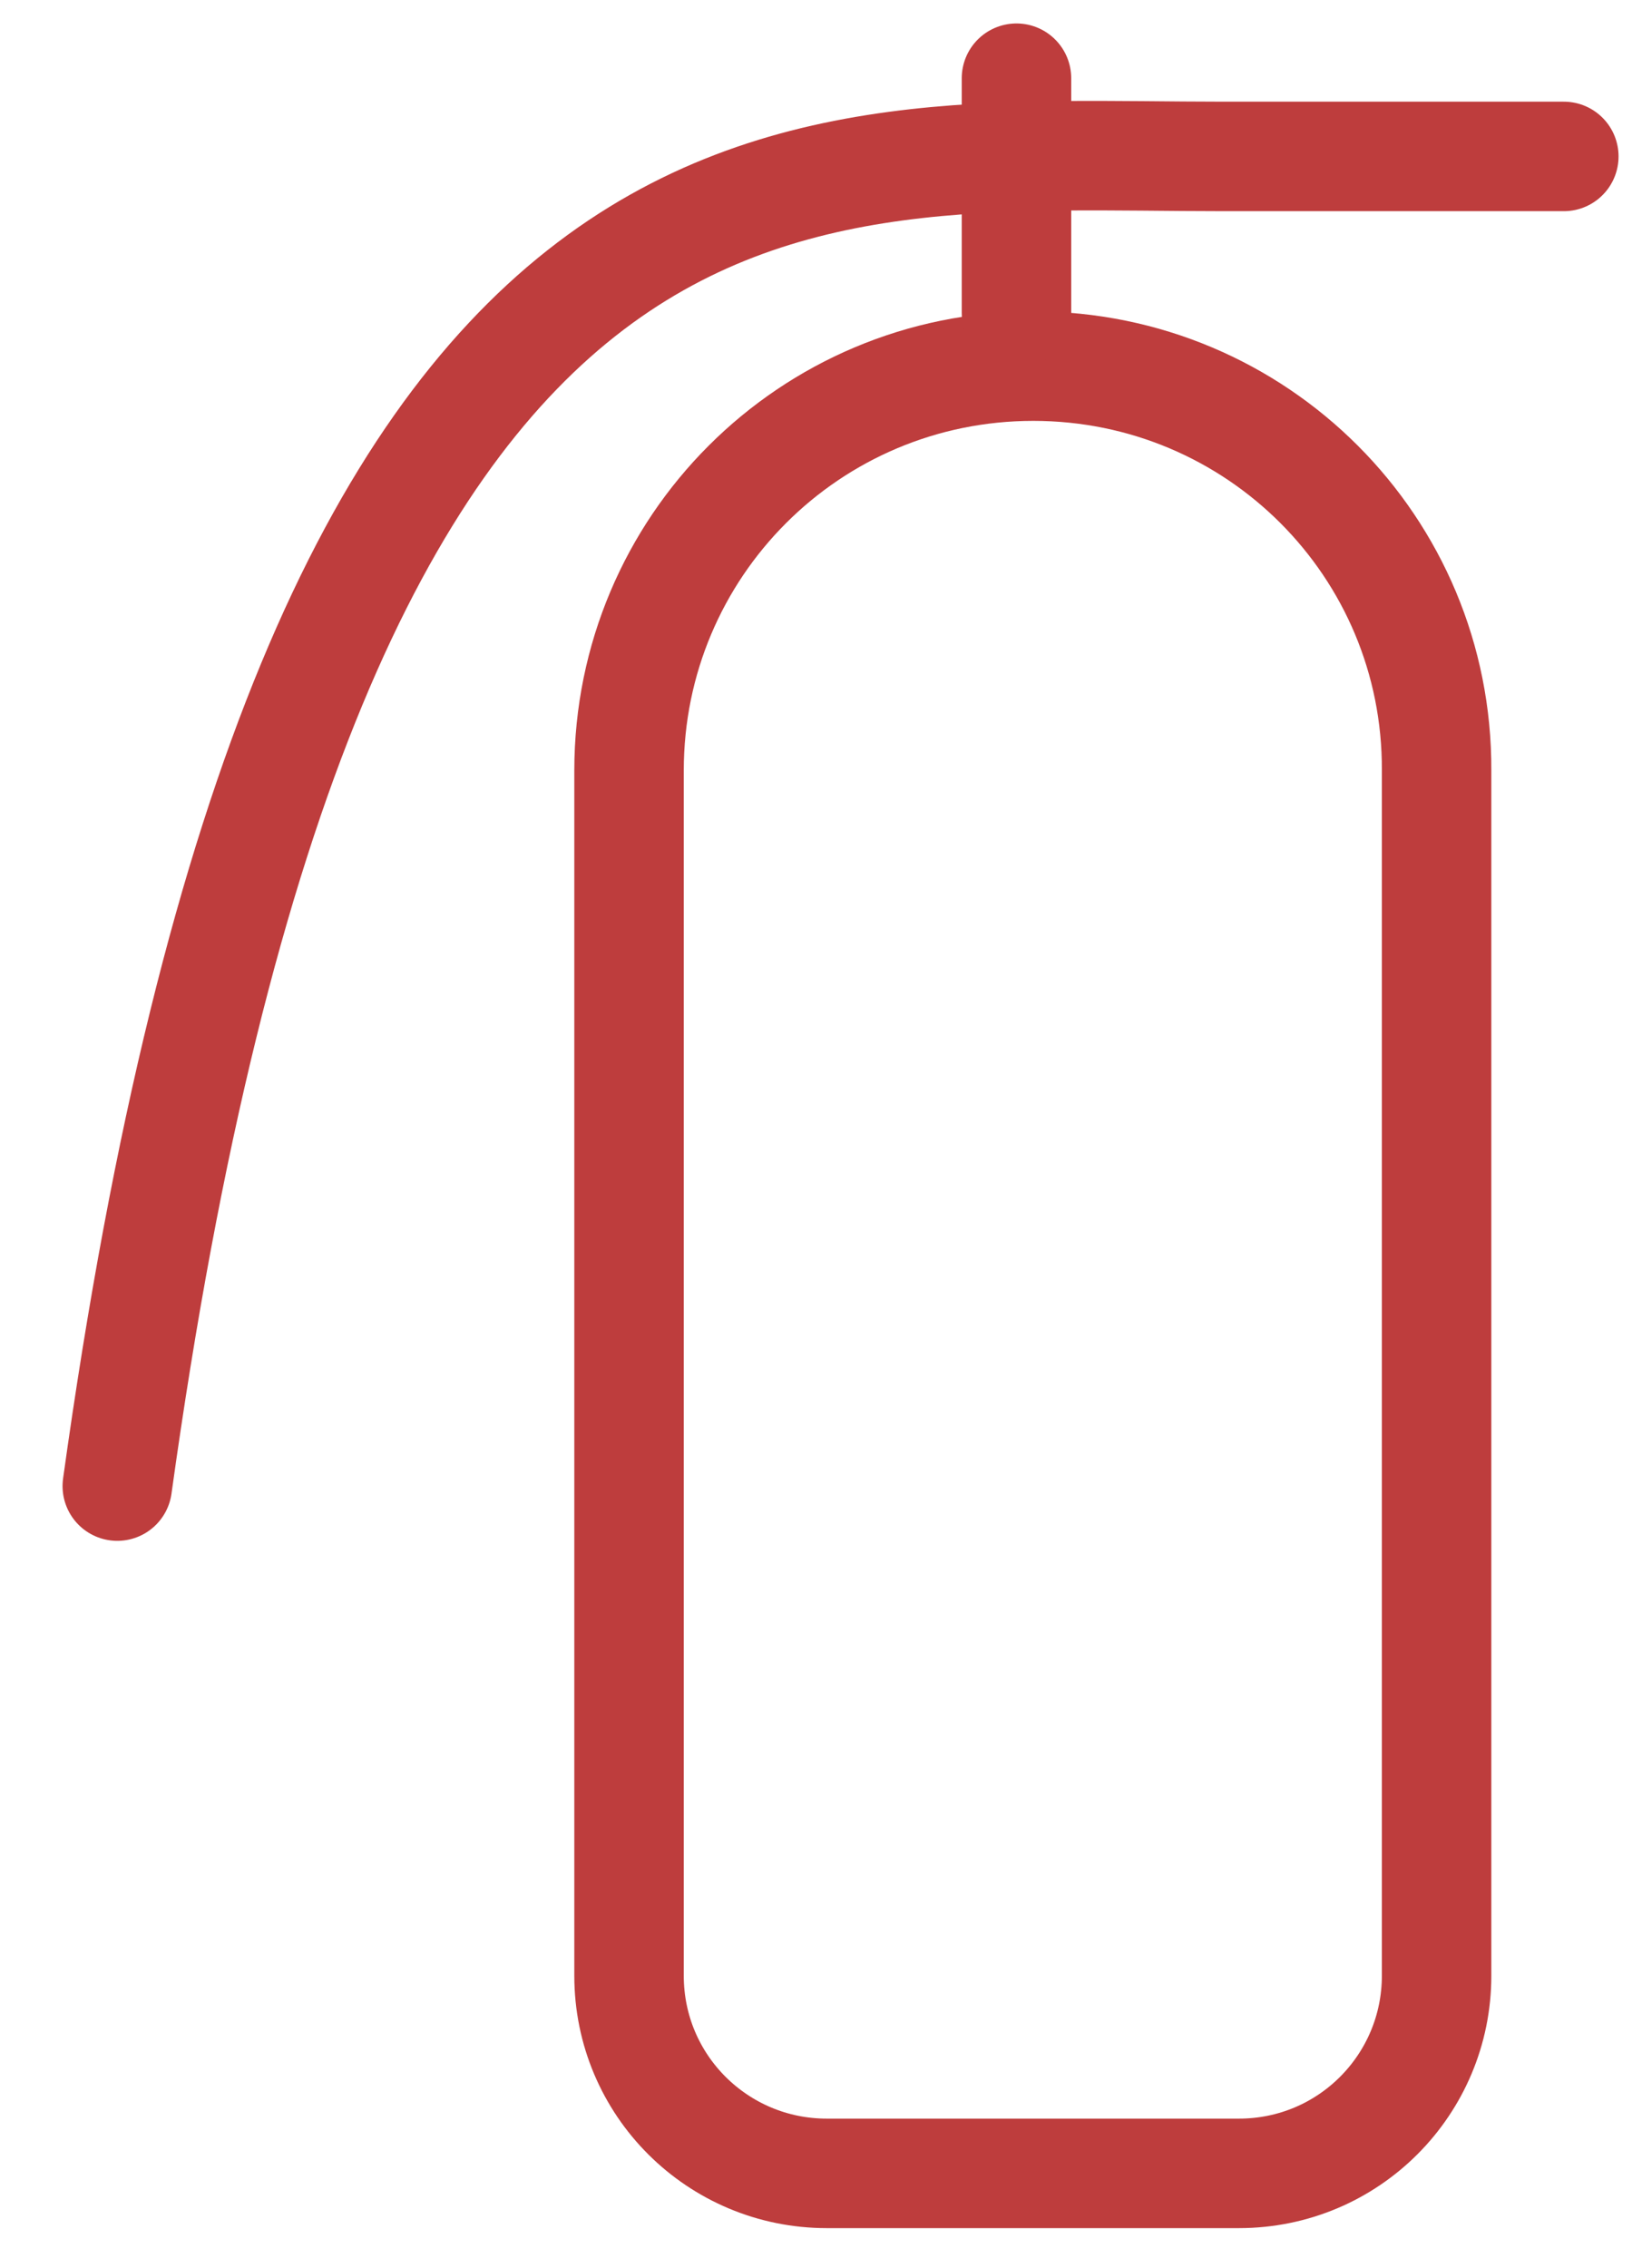 <svg width="21" height="29" viewBox="0 0 21 29" fill="none" xmlns="http://www.w3.org/2000/svg">
<path d="M13.215 4.681C10.356 4.681 8.045 6.991 8.045 9.851V25.26C8.045 26.664 9.181 27.787 10.573 27.787H15.845C17.25 27.787 18.373 26.651 18.373 25.26V9.851C18.386 6.991 16.075 4.681 13.215 4.681Z" stroke="#BE3D3D" stroke-width="1.4" stroke-miterlimit="10" stroke-linecap="round" stroke-linejoin="round"/>
<path d="M20 2H15.65C10.106 2 4 1 1.5 19" stroke="#BE3D3D" stroke-width="1.4" stroke-miterlimit="10" stroke-linecap="round" stroke-linejoin="round"/>
<path d="M13 4L13 1" stroke="#BE3D3D" stroke-width="1.4" stroke-linecap="round"/>
</svg>
